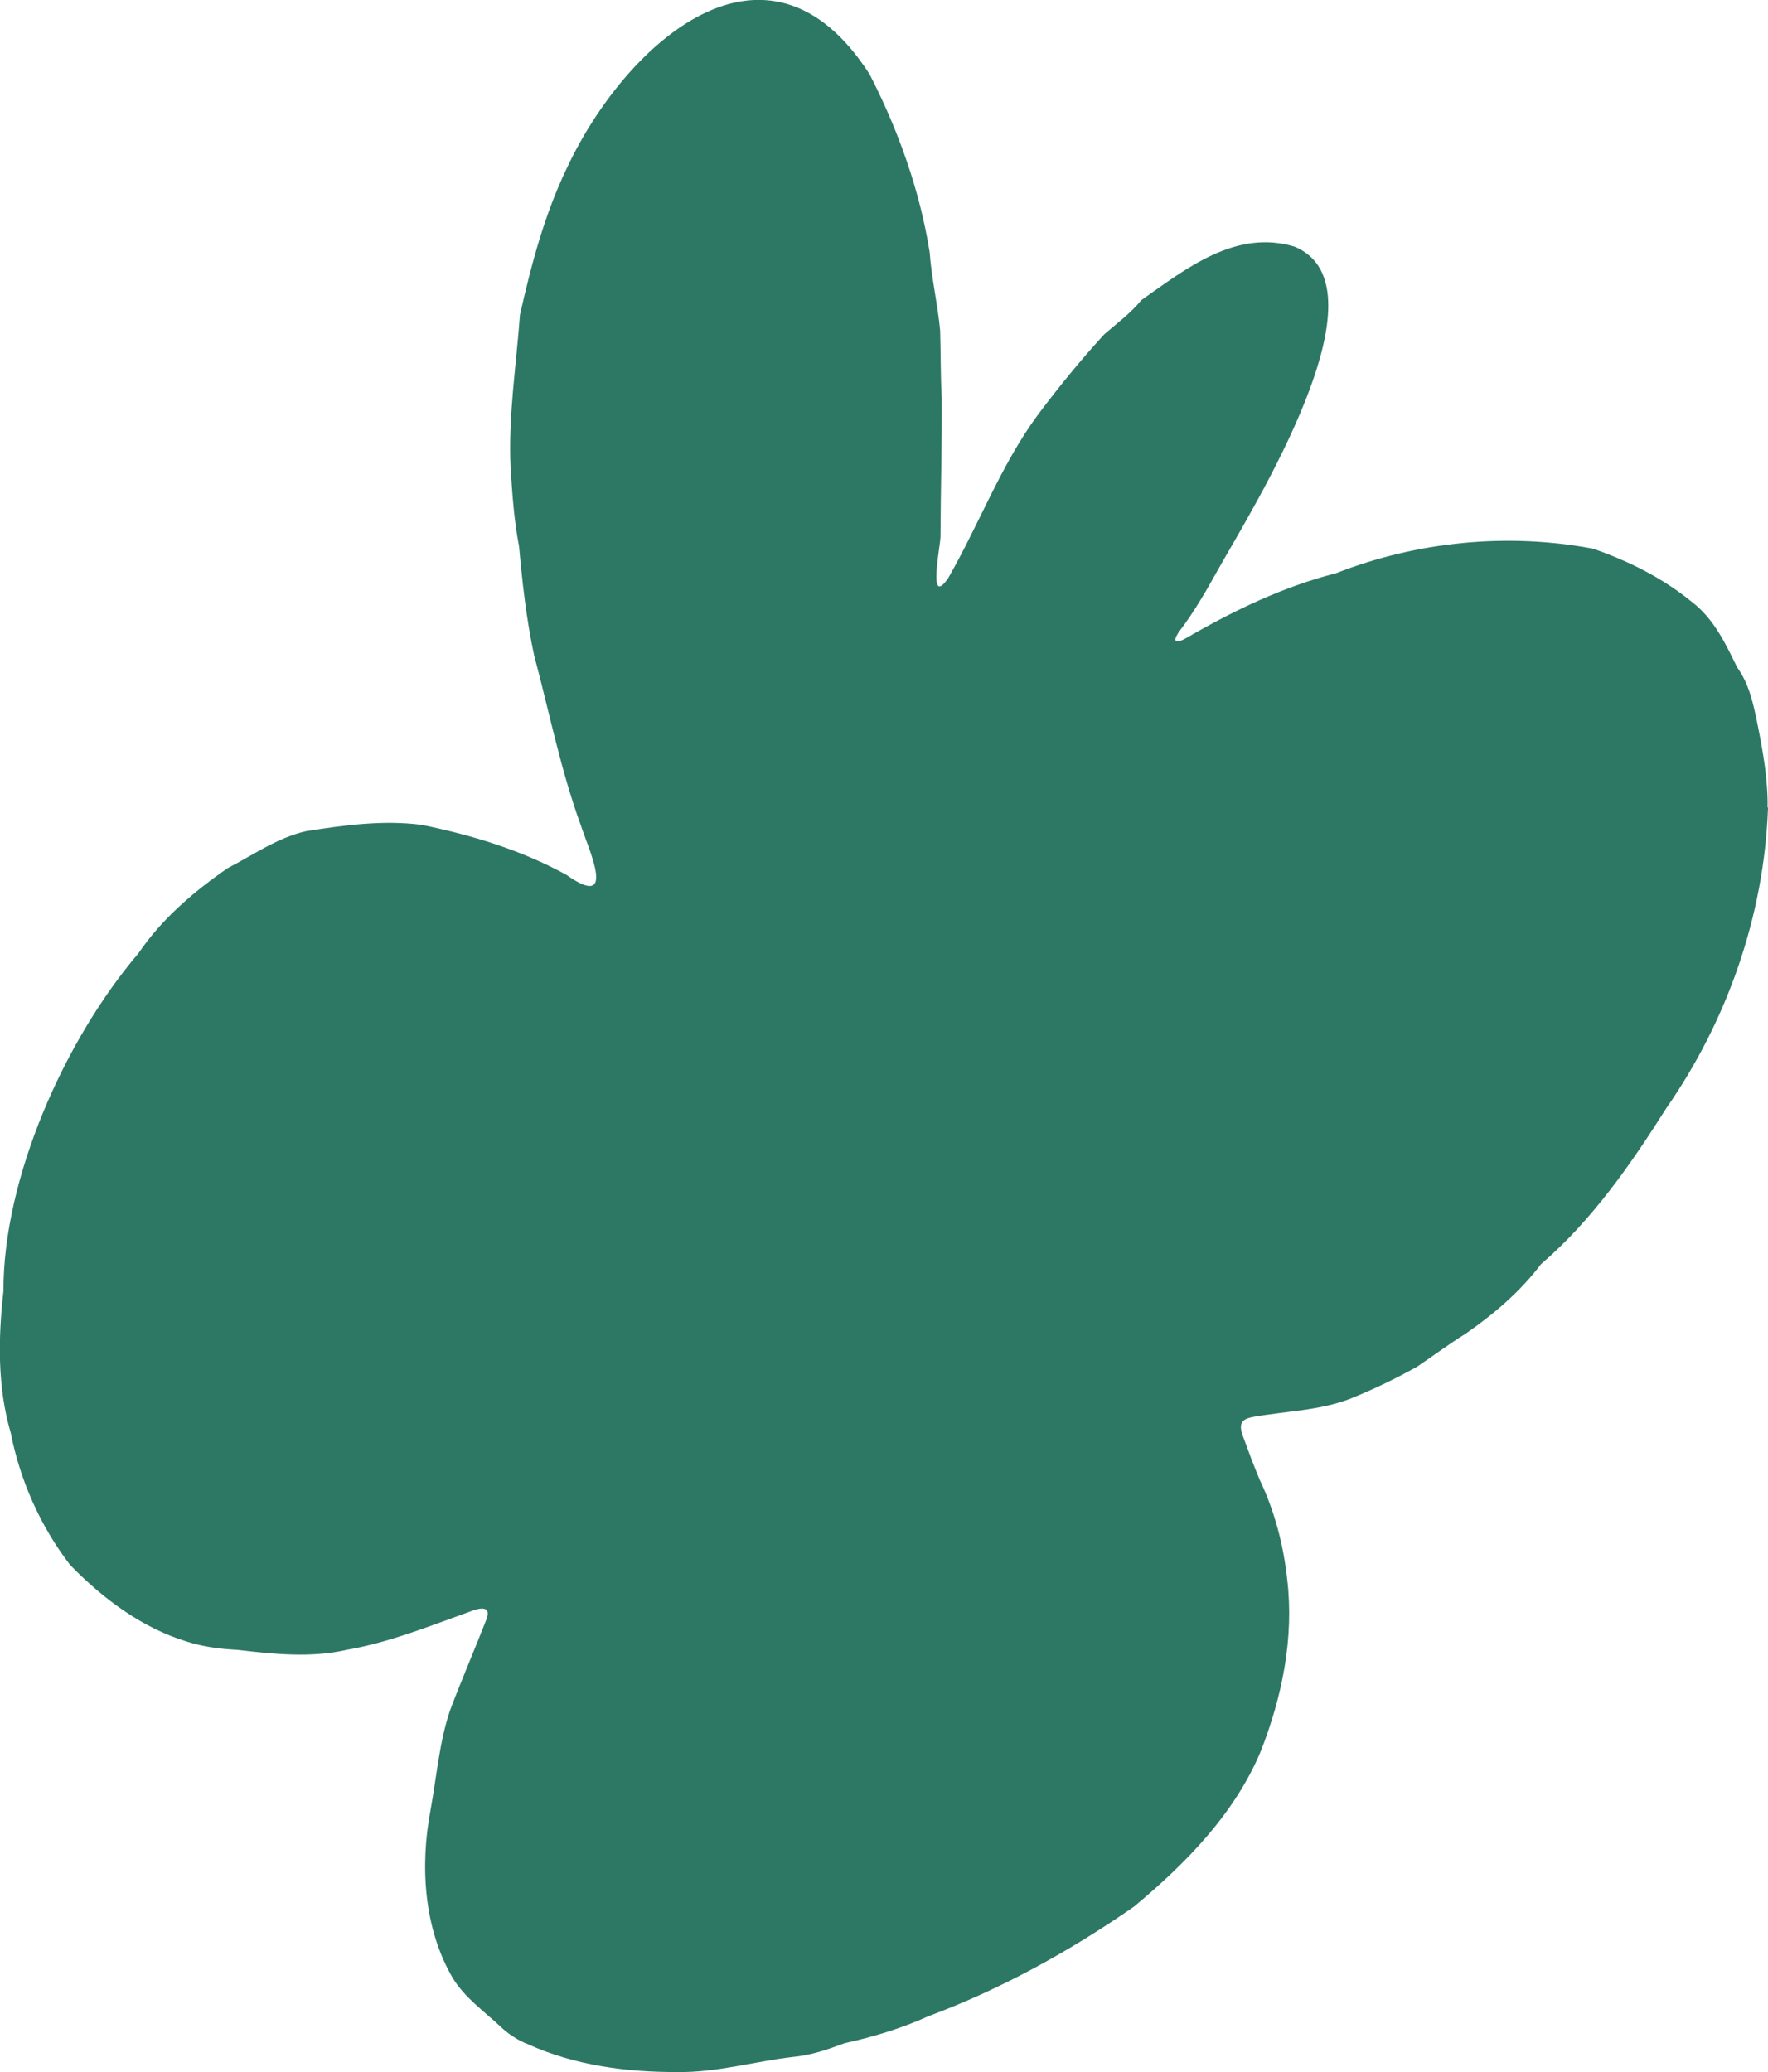<svg xmlns="http://www.w3.org/2000/svg" width="100%" viewBox="0 0 436 511" fill="none" class="team-grid__blob-1"><path d="M436 199.141V199.315C435.019 225.786 426.015 251.582 410.908 273.329C402.123 287.217 392.574 300.975 380.039 311.75C374.873 318.564 368.442 324.05 361.422 328.926C357.302 331.473 353.487 334.346 349.476 337.046C344.244 339.985 338.772 342.597 333.213 344.861C325.605 347.887 316.994 347.995 309.058 349.432C308.208 349.606 307.14 349.846 306.595 350.434C305.636 351.37 306.072 352.893 306.464 354.047C307.816 357.748 309.146 361.361 310.606 364.844C314.312 372.616 316.492 380.866 317.43 389.465C319.152 403.985 316.187 418.439 310.911 431.892C304.459 447.348 292.316 459.669 279.628 470.227C263.845 481.177 246.907 490.537 228.922 497.242C222.294 500.246 215.318 502.336 208.233 503.903C204.048 505.471 199.993 506.864 195.524 507.277C186.019 508.388 176.754 511.152 167.053 511C154.562 511.043 141.765 509.367 130.298 504.186C127.661 503.163 125.306 501.618 123.279 499.658C119.268 495.936 114.668 492.671 111.725 487.947C104.465 475.626 103.572 460.148 106.166 446.412C107.67 438.271 108.302 429.846 110.94 421.922C113.73 414.499 116.87 407.272 119.769 399.849C121.535 395.8 118.374 396.453 115.823 397.476C105.861 401.046 95.942 405.073 85.499 406.88C76.561 408.926 67.384 407.903 58.467 406.88C54.238 406.662 49.987 406.118 45.976 404.812C34.923 401.416 25.244 394.145 17.265 385.917C9.919 376.317 4.97 365.149 2.638 353.329C-0.654 342.074 -0.458 330.014 0.85 318.433C0.763 290.439 16.066 256.284 34.139 235.103C39.85 226.656 47.807 219.864 56.157 214.096C62.457 210.852 68.386 206.586 75.515 204.975C84.933 203.494 94.546 202.188 104.008 203.429C116.325 205.932 128.642 209.677 139.672 215.75C152.36 224.697 145.188 209.524 143.248 203.581C138.277 189.932 135.465 175.63 131.715 161.611C129.819 152.773 128.816 143.783 128.009 134.792C126.767 128.37 126.331 121.883 125.917 115.374C125.306 102.727 127.312 90.166 128.227 77.627C131.04 65.197 134.266 52.898 139.869 41.295C154.104 10.928 189.093 -21.159 214.446 18.308C221.488 32 226.872 47.042 229.27 62.28C229.728 68.724 231.254 75.059 231.843 81.502C232.017 86.988 231.93 92.474 232.235 97.959C232.322 109.344 231.974 120.795 231.93 132.202C232.039 134.117 228.595 150.183 233.805 142.607C241.435 129.35 246.798 114.721 255.932 102.313C261.077 95.456 266.527 88.751 272.325 82.438C275.617 79.587 278.647 77.388 281.503 73.992C292.621 66.155 304.764 56.49 319.239 60.822C343.197 70.77 308.644 125.715 300.469 140.321C297.548 145.546 294.561 150.814 290.921 155.581C288.654 158.716 290.376 158.672 292.861 157.17C304.371 150.509 316.536 144.653 329.485 141.366C349.476 133.53 371.755 131.331 392.879 135.315C401.599 138.362 409.949 142.498 417.143 148.376C422.571 152.49 425.47 158.564 428.37 164.55C431.378 168.686 432.403 173.671 433.427 178.678C434.757 185.339 436.022 192.458 435.891 199.162L436 199.141Z" fill="#2D7864"></path></svg>